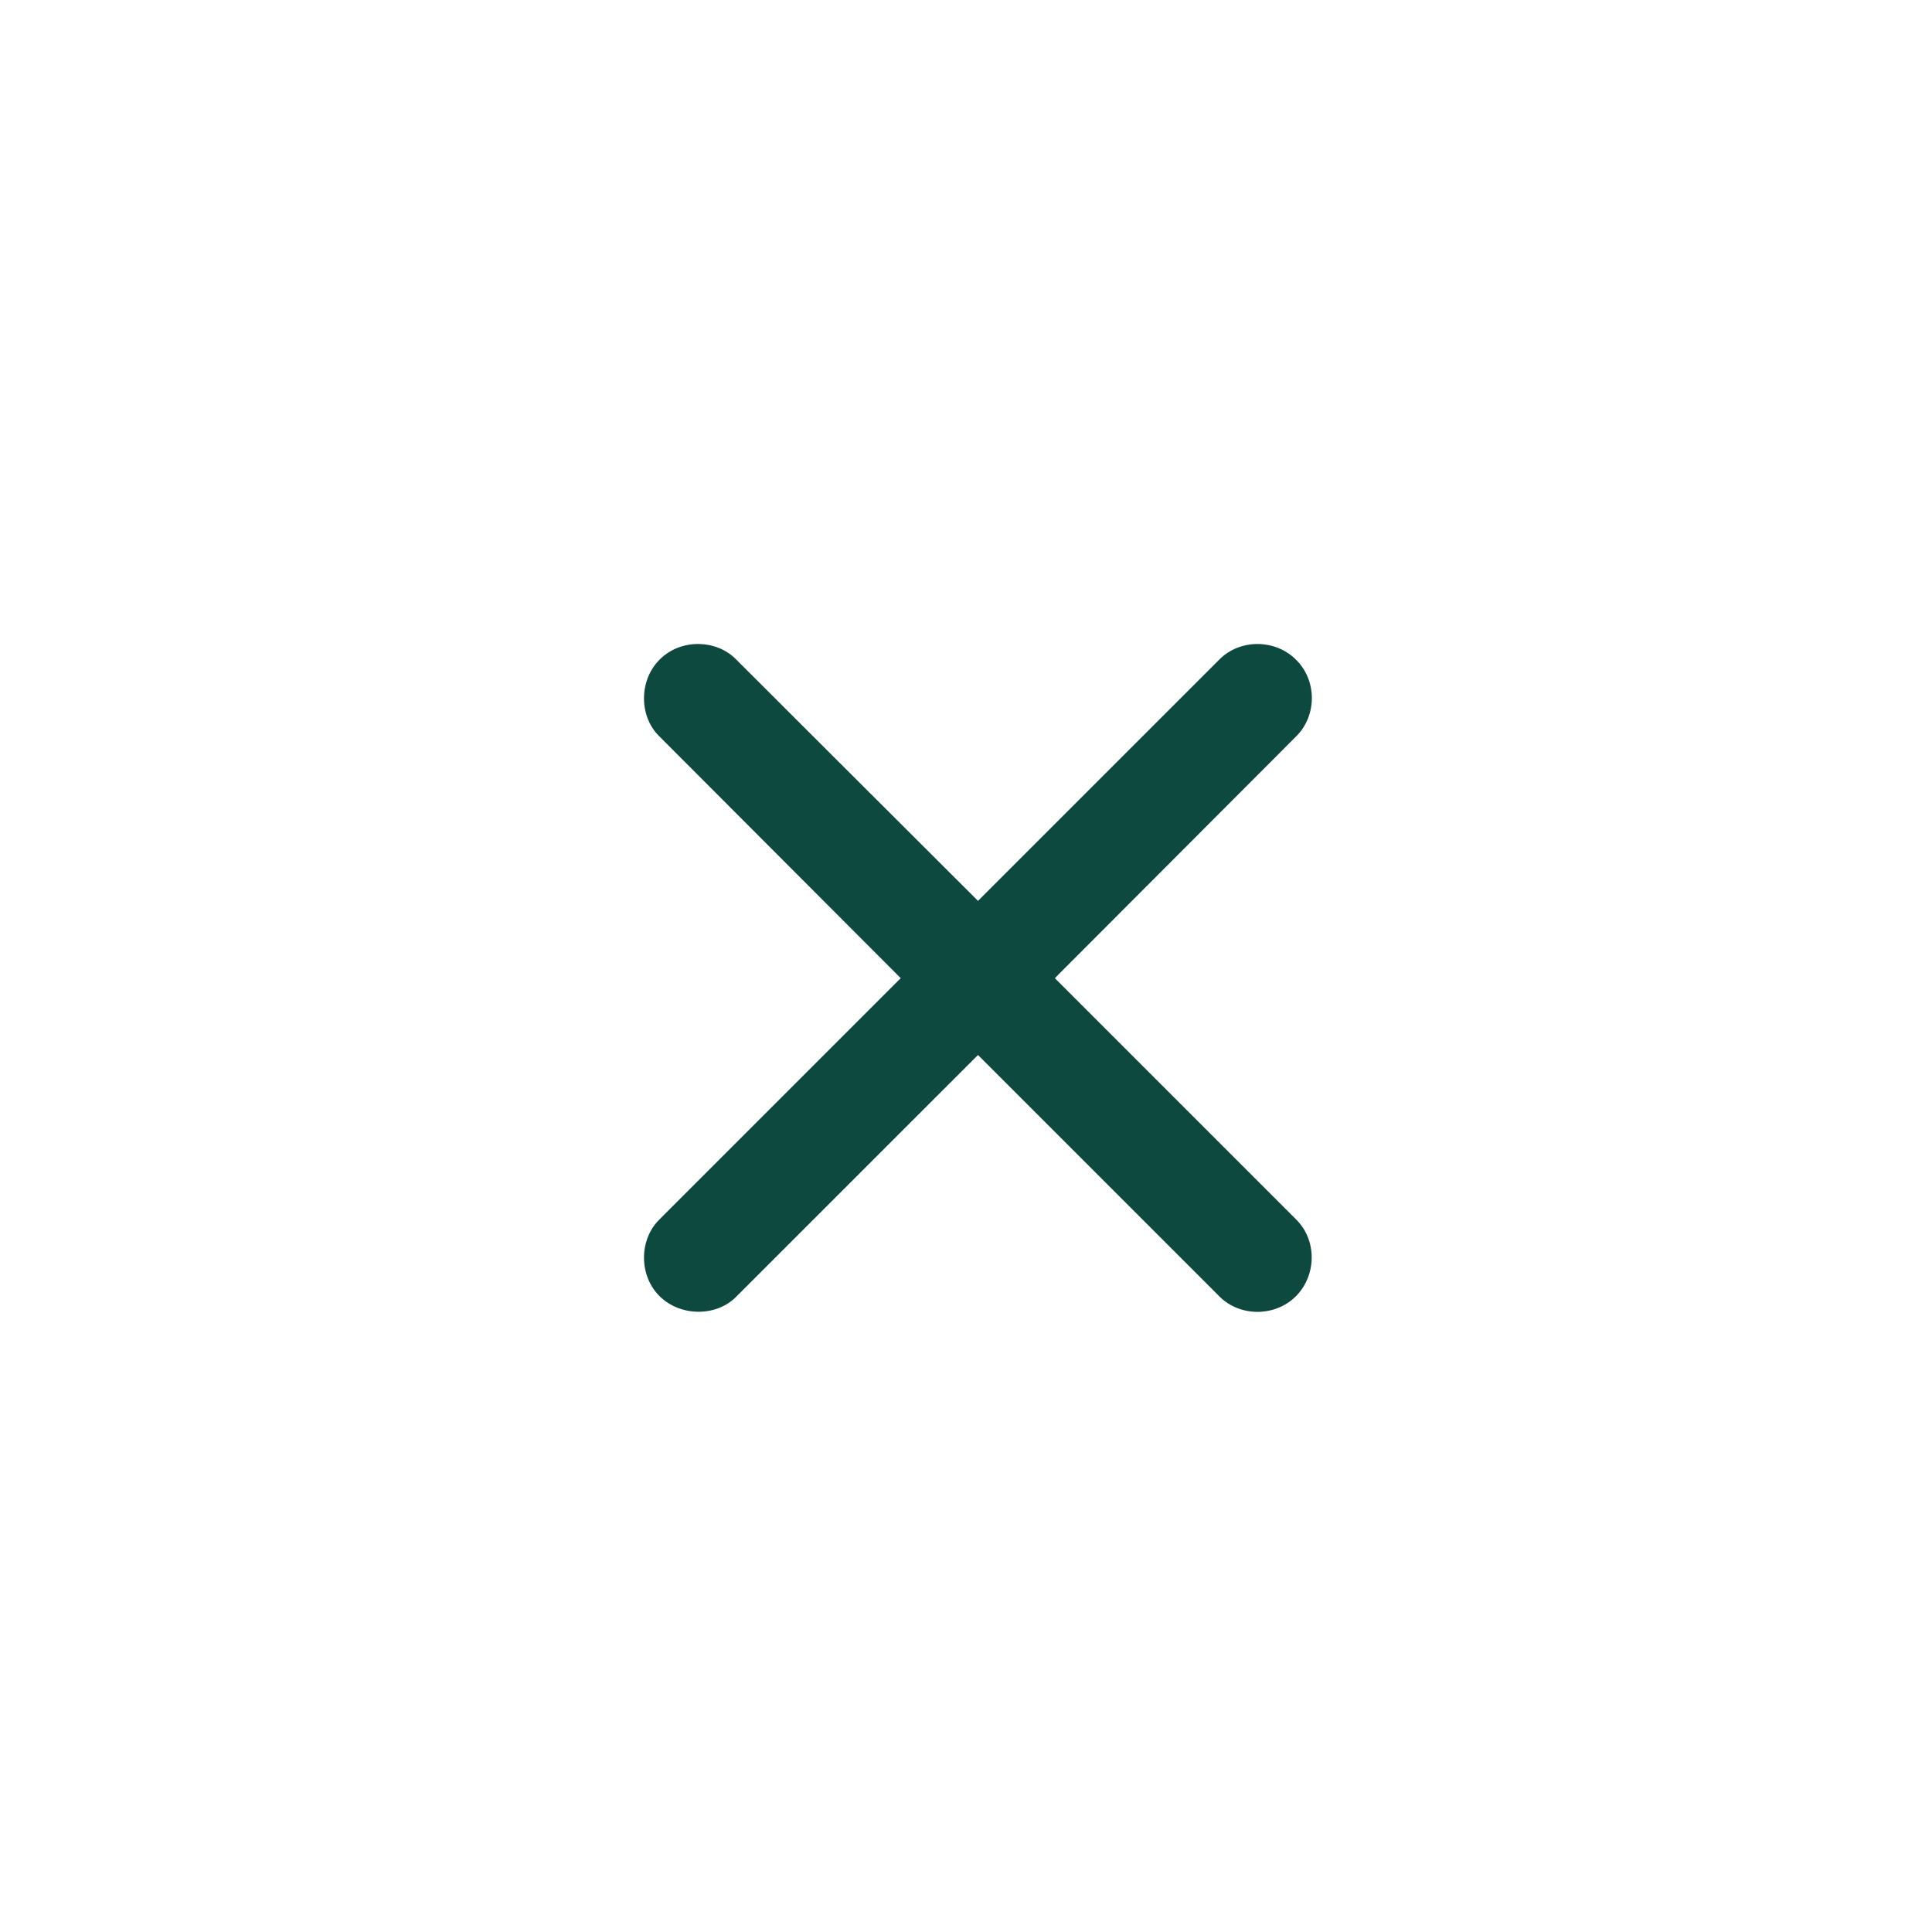 <svg width="48" height="48" viewBox="0 0 48 48" fill="none" xmlns="http://www.w3.org/2000/svg">
<path d="M16.376 30.304C15.878 30.802 15.868 31.685 16.386 32.203C16.914 32.721 17.798 32.711 18.285 32.223L24.298 26.211L30.3 32.213C30.808 32.721 31.681 32.721 32.199 32.203C32.717 31.675 32.717 30.812 32.209 30.304L26.207 24.302L32.209 18.289C32.717 17.781 32.727 16.908 32.199 16.39C31.681 15.872 30.808 15.872 30.3 16.38L24.298 22.382L18.285 16.38C17.798 15.882 16.904 15.862 16.386 16.39C15.868 16.908 15.878 17.802 16.376 18.289L22.378 24.302L16.376 30.304Z" fill="#0E493F"/>
</svg>
